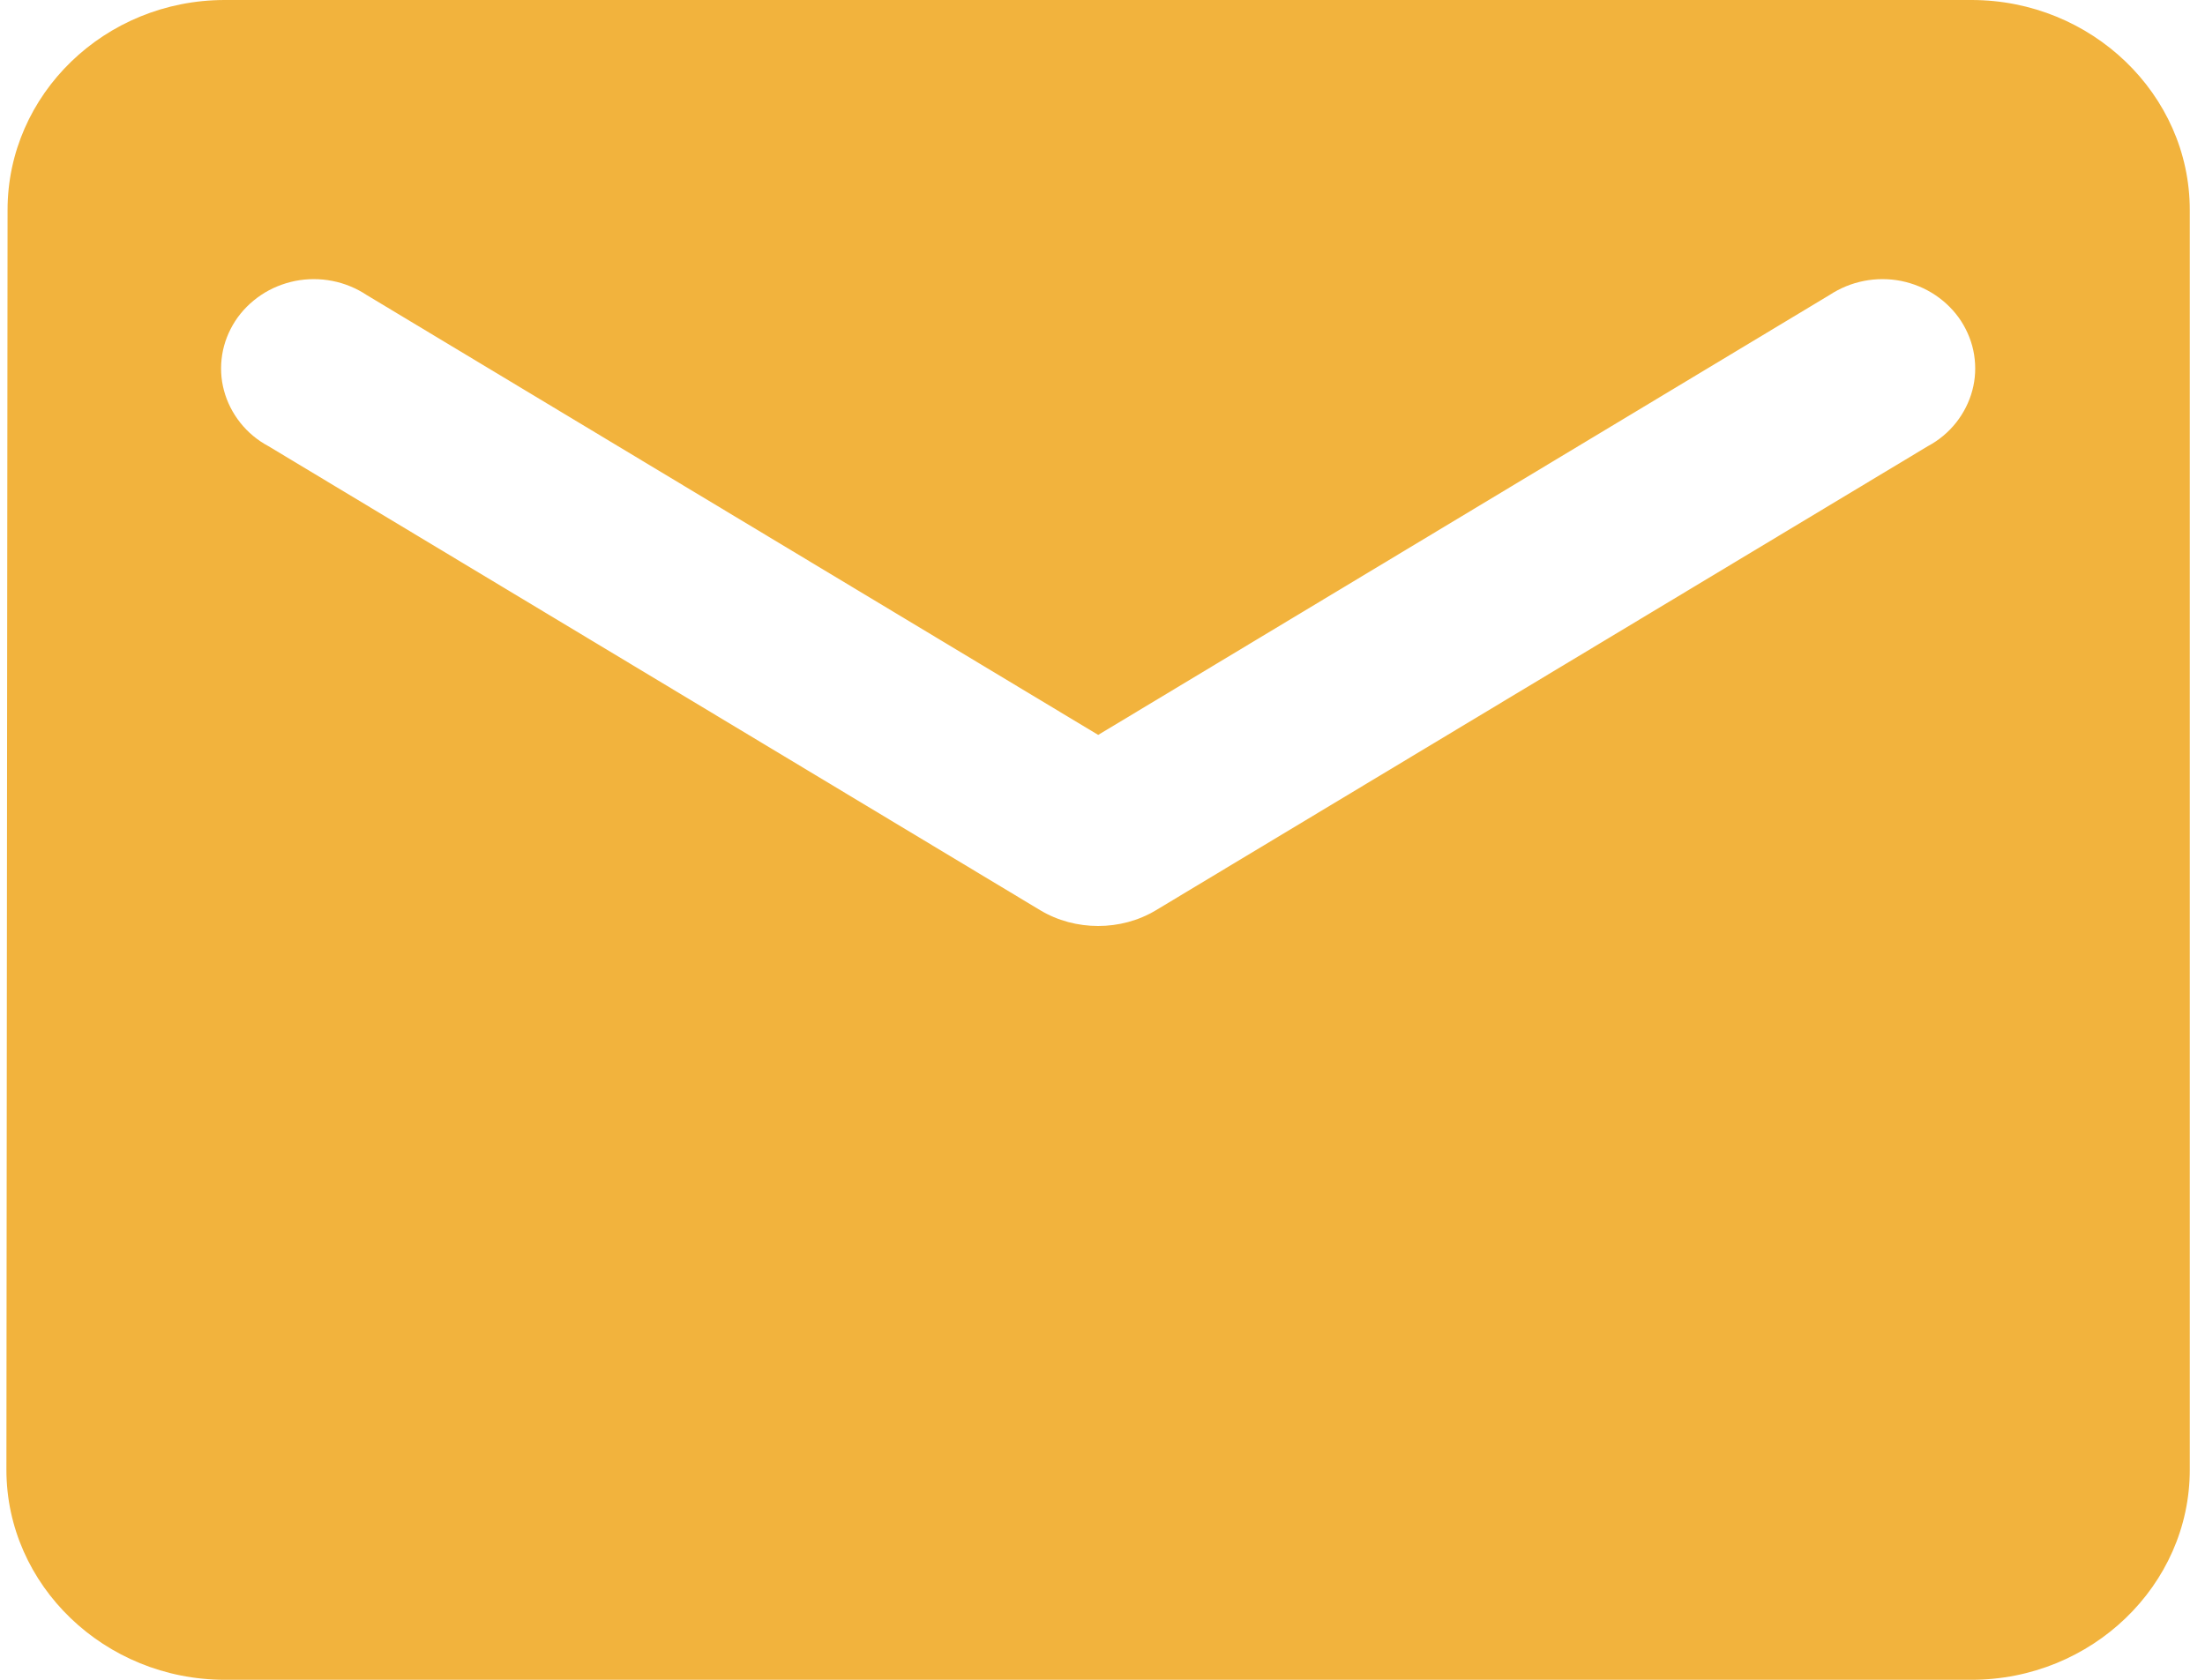 <svg width="21" height="16" viewBox="0 0 21 16" fill="none" xmlns="http://www.w3.org/2000/svg">
<path d="M18.776 0H2.141C0.997 0 0.072 0.9 0.072 2L0.061 14C0.061 15.1 0.997 16 2.141 16H18.776C19.92 16 20.855 15.1 20.855 14V2C20.855 0.9 19.92 0 18.776 0ZM18.36 4.25L11.009 8.67C10.677 8.87 10.24 8.87 9.907 8.67L2.557 4.25C2.452 4.194 2.361 4.118 2.288 4.026C2.216 3.935 2.163 3.831 2.133 3.719C2.103 3.608 2.098 3.492 2.116 3.378C2.134 3.265 2.177 3.156 2.24 3.058C2.303 2.961 2.387 2.877 2.485 2.811C2.583 2.745 2.694 2.7 2.811 2.676C2.928 2.653 3.049 2.653 3.166 2.676C3.283 2.699 3.394 2.745 3.492 2.81L10.459 7L17.424 2.81C17.523 2.745 17.634 2.699 17.751 2.676C17.868 2.653 17.989 2.653 18.106 2.676C18.223 2.7 18.334 2.745 18.432 2.811C18.53 2.877 18.614 2.961 18.677 3.058C18.74 3.156 18.783 3.265 18.801 3.378C18.819 3.492 18.814 3.608 18.784 3.719C18.754 3.831 18.701 3.935 18.629 4.026C18.556 4.118 18.465 4.194 18.36 4.25Z" fill="#F2B33D"/>
</svg>

